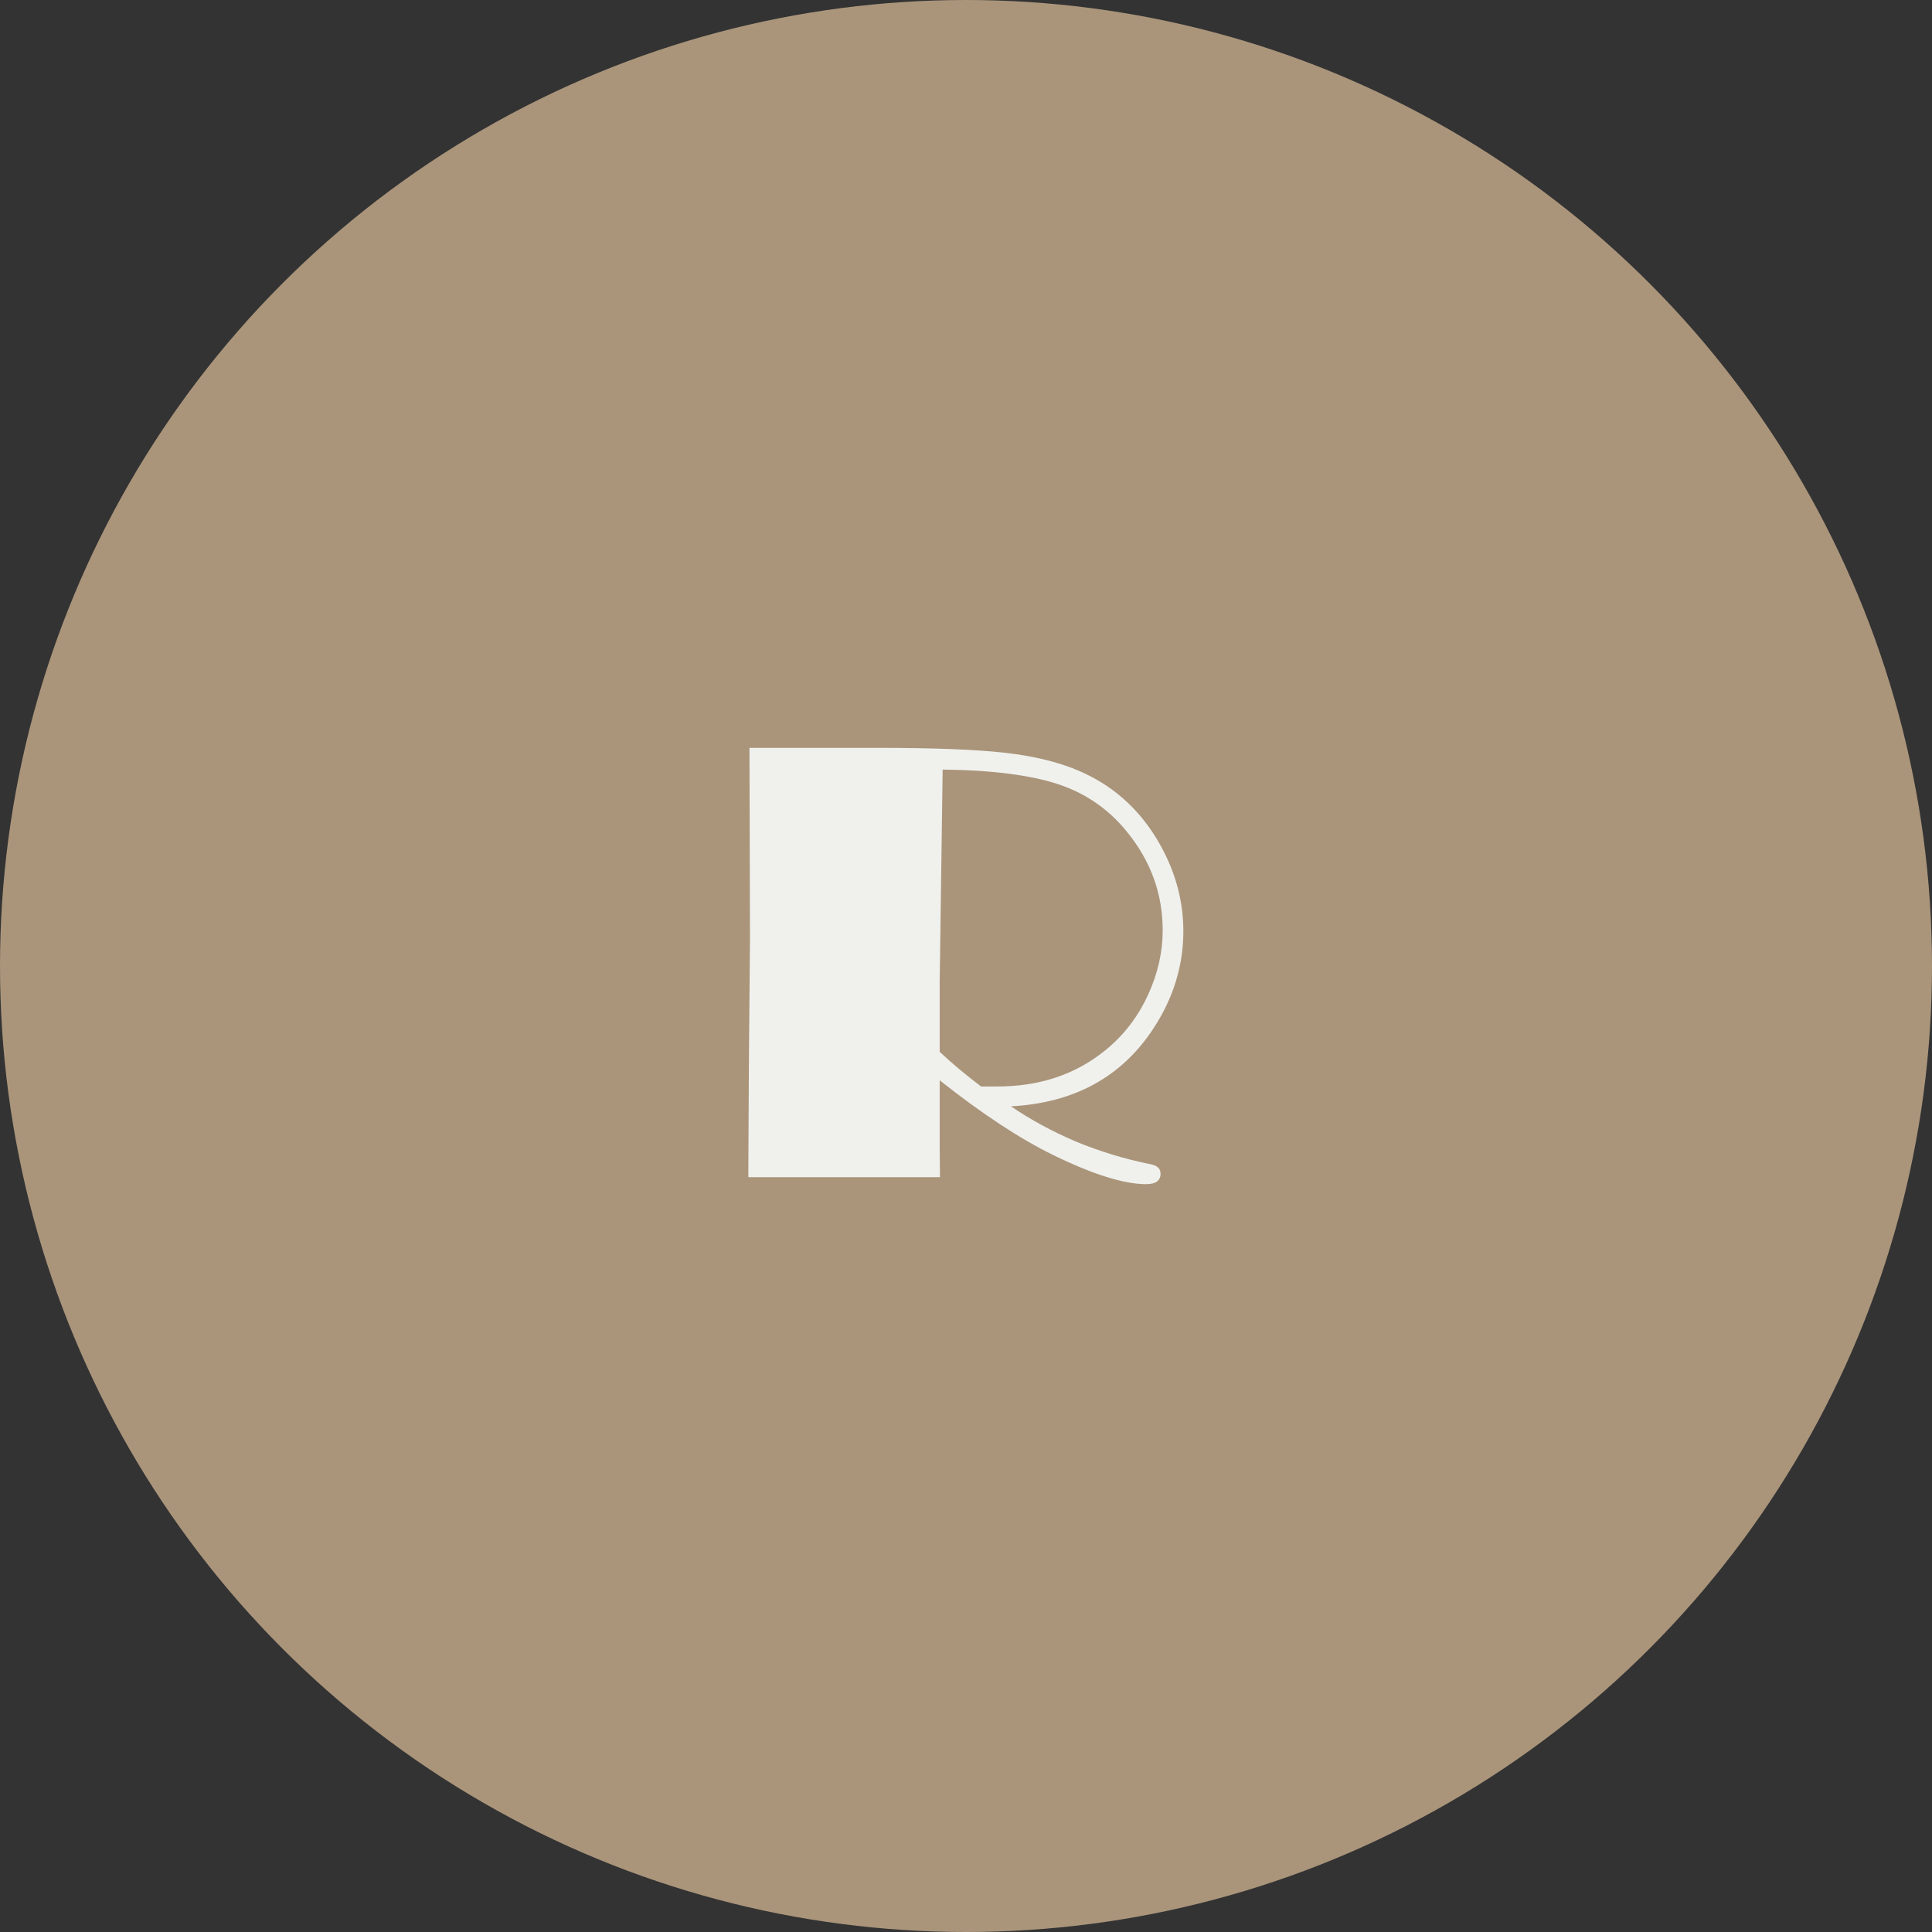 <?xml version="1.0" encoding="UTF-8"?>
<svg id="Layer_1" data-name="Layer 1" xmlns="http://www.w3.org/2000/svg" viewBox="0 0 72 72">
  <rect x="0" y="0" width="72" height="72" fill="#333333" stroke="none"/>
  <defs>
    <style>
      .cls-1 {
        fill: #aa957b;
      }

      .cls-2 {
        fill: #f0f1ed;
      }
    </style>
  </defs>
  <circle class="cls-1" cx="36" cy="36" r="36"/>
  <path class="cls-2" d="m37.66,41.22c.75.51,1.56.95,2.43,1.32.87.36,1.8.65,2.8.85.24.05.36.16.36.35,0,.26-.18.39-.54.39-.82,0-1.97-.36-3.45-1.08-1.23-.6-2.65-1.53-4.24-2.79v2.47s.01,1.14.01,1.14h-7.14v-.53l.02-3.82.04-4.57-.02-7.08h4.71c2.11,0,3.7.06,4.78.18,1.08.12,1.99.34,2.75.66,1.23.52,2.21,1.36,2.93,2.54.66,1.09,1,2.24,1,3.45,0,1.28-.37,2.49-1.11,3.62-1.19,1.82-2.97,2.79-5.33,2.91Zm-1.11-.73h.56c1.61.01,2.96-.44,4.07-1.34.7-.56,1.24-1.27,1.62-2.11.35-.77.53-1.56.53-2.37,0-1.37-.45-2.59-1.33-3.67-.68-.84-1.53-1.43-2.55-1.77-1.02-.34-2.46-.53-4.32-.55l-.11,7.85v2.67c.49.46,1,.88,1.53,1.28Z"/>
</svg>